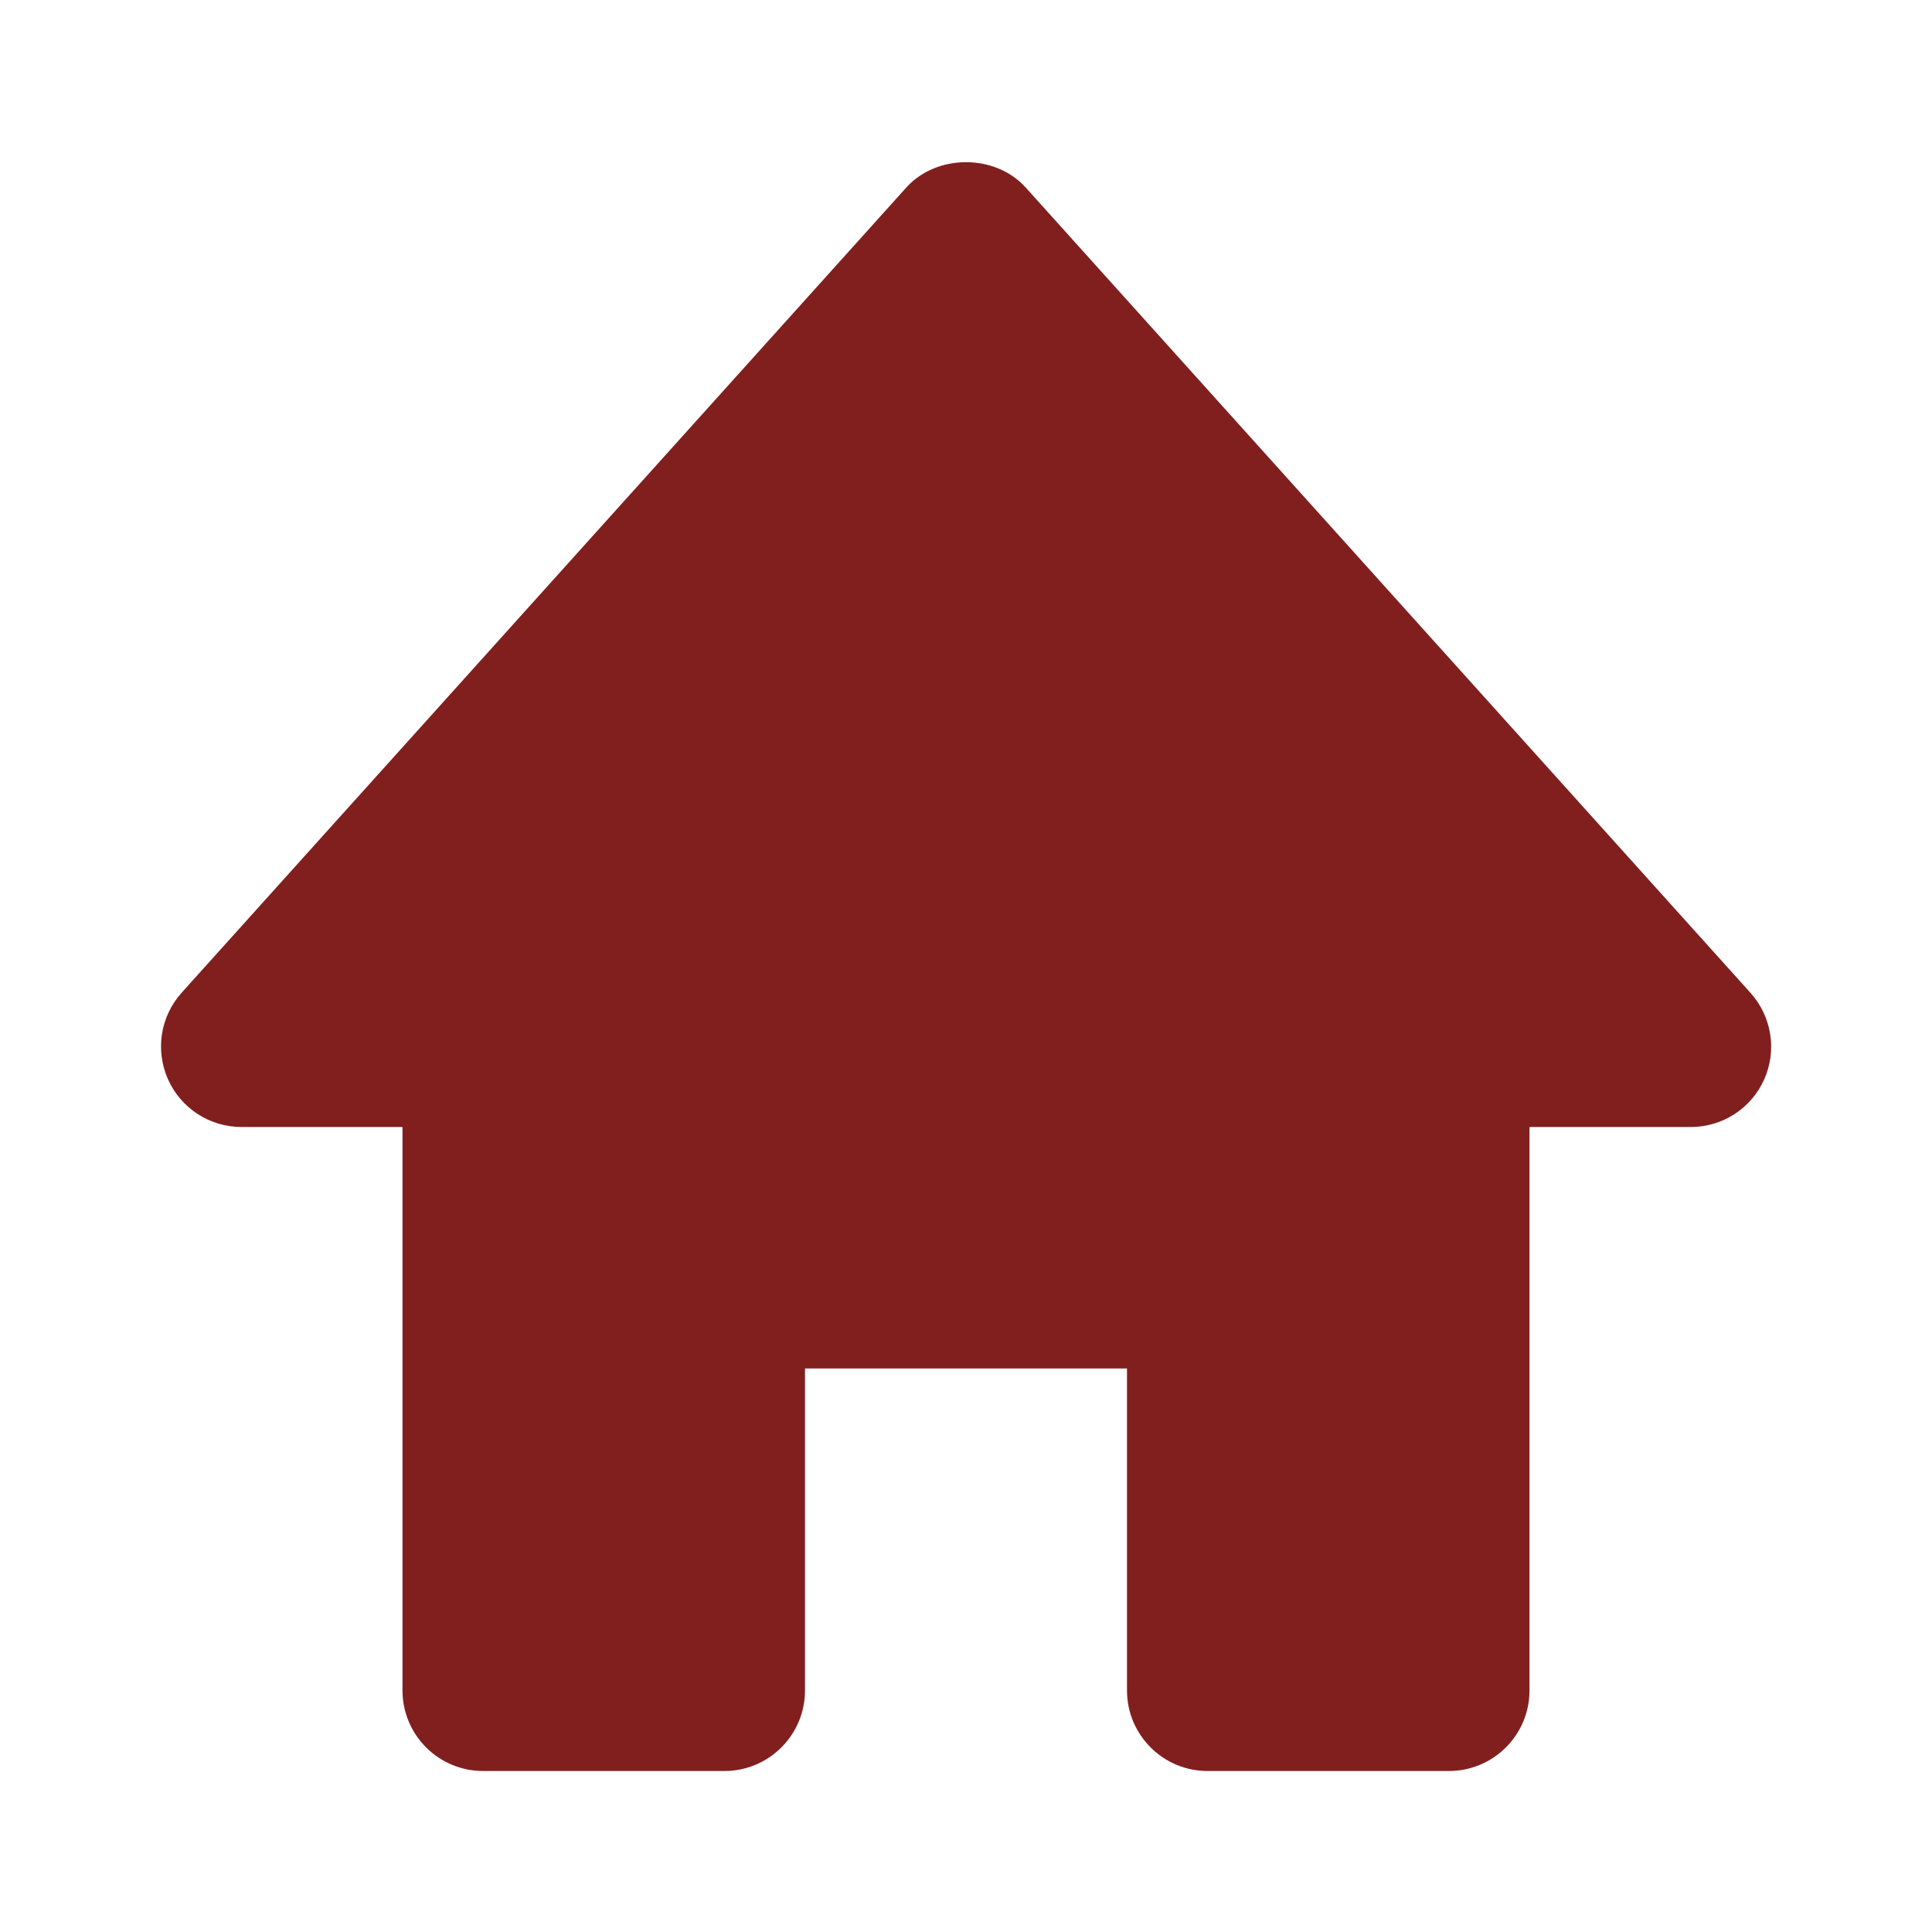 <svg width="18" height="18" viewBox="0 0 18 18" fill="none" xmlns="http://www.w3.org/2000/svg">
<rect width="18" height="18" fill="white"/>
<path d="M16.307 9.248L9.557 1.748C9.273 1.432 8.727 1.432 8.443 1.748L1.693 9.248C1.596 9.356 1.532 9.489 1.509 9.633C1.487 9.776 1.506 9.923 1.565 10.055C1.685 10.326 1.954 10.5 2.25 10.5H3.75V15.75C3.75 15.949 3.829 16.14 3.97 16.28C4.11 16.421 4.301 16.5 4.5 16.5H6.75C6.949 16.5 7.14 16.421 7.28 16.28C7.421 16.14 7.5 15.949 7.5 15.75V12.75H10.5V15.75C10.5 15.949 10.579 16.14 10.72 16.28C10.86 16.421 11.051 16.5 11.25 16.5H13.5C13.699 16.5 13.89 16.421 14.03 16.28C14.171 16.14 14.25 15.949 14.25 15.75V10.5H15.75C15.895 10.501 16.038 10.459 16.16 10.38C16.282 10.301 16.378 10.188 16.437 10.056C16.496 9.923 16.515 9.776 16.492 9.633C16.469 9.489 16.405 9.356 16.307 9.248V9.248Z" fill="#811F1F"/>
</svg>

